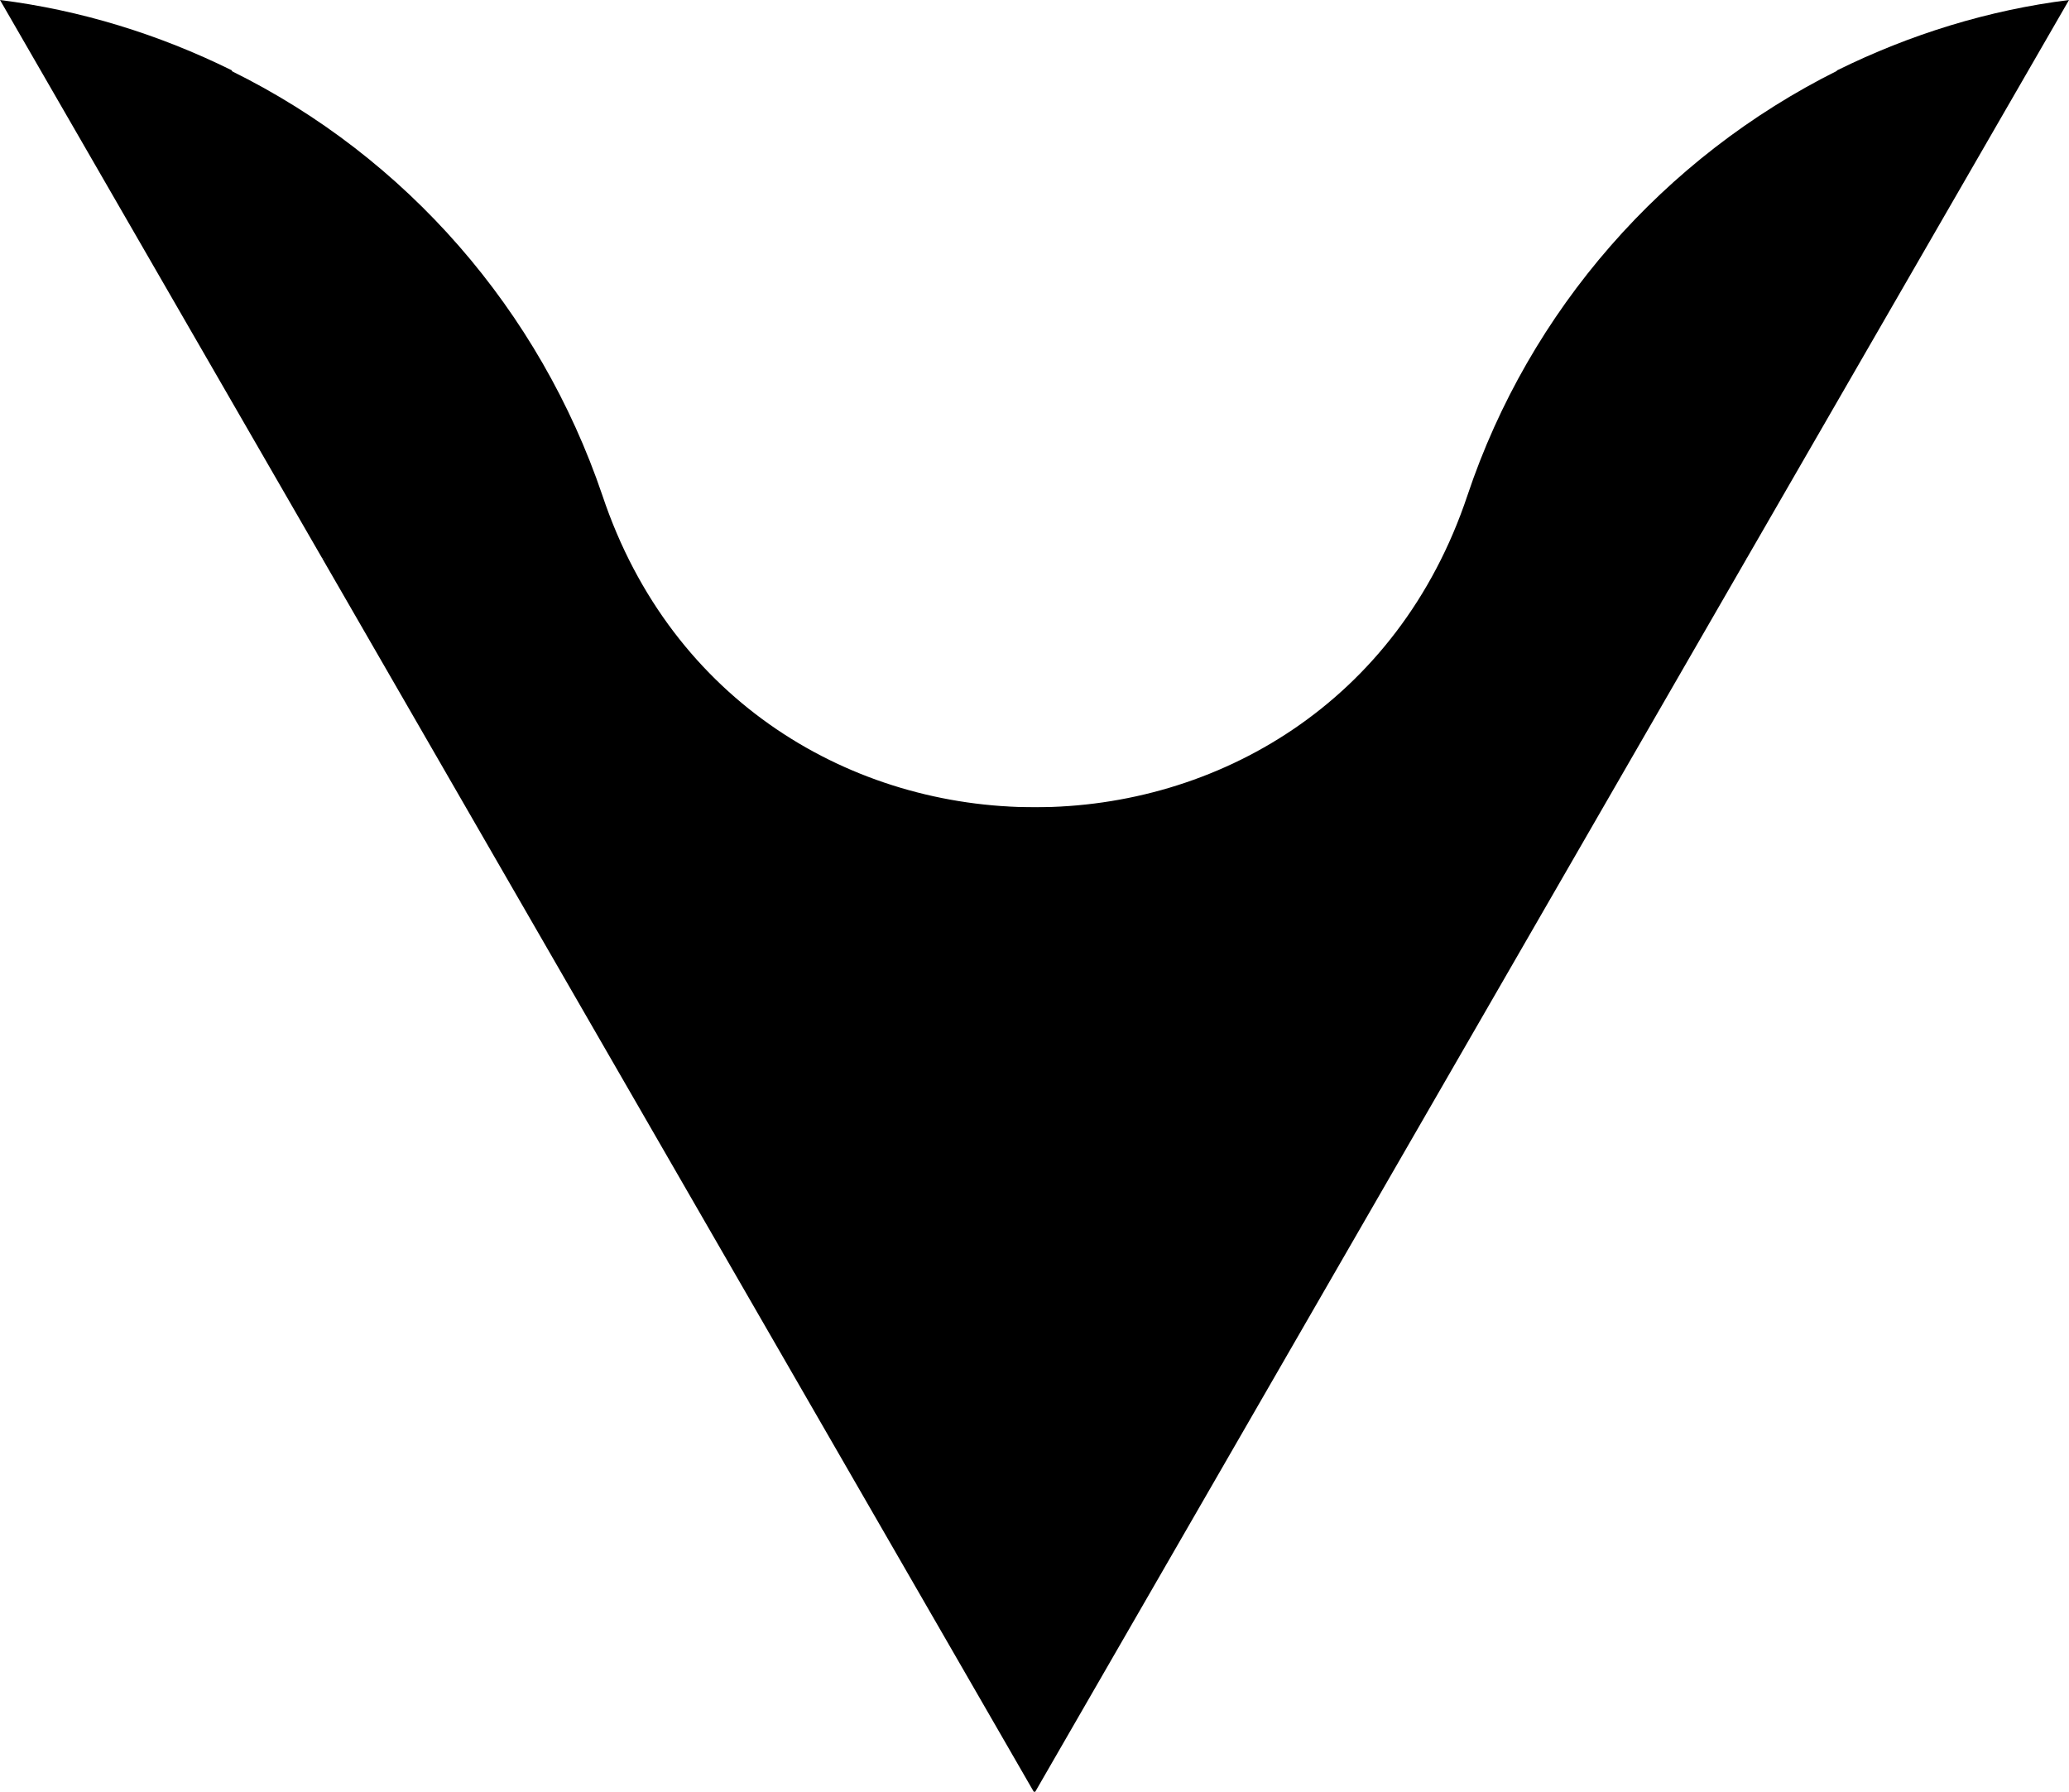 <?xml version="1.0" encoding="utf-8"?>
<!-- Generator: Adobe Illustrator 24.0.0, SVG Export Plug-In . SVG Version: 6.00 Build 0)  -->
<svg version="1.1"
	 id="svg2" xmlns:cc="http://creativecommons.org/ns#" xmlns:dc="http://purl.org/dc/elements/1.1/" xmlns:rdf="http://www.w3.org/1999/02/22-rdf-syntax-ns#" xmlns:svg="http://www.w3.org/2000/svg"
	 xmlns="http://www.w3.org/2000/svg" xmlns:xlink="http://www.w3.org/1999/xlink" x="0px" y="0px" viewBox="0 0 247.3 214.2"
	 style="enable-background:new 0 0 247.3 214.2;" xml:space="preserve">
<style type="text/css">
	.st0{fill:none;stroke:#ABABAB;stroke-width:0.333;stroke-miterlimit:1.333;}
	.st1{clipPath:url(#SVGID_2_);}
	.st2{fill:url(#path44_1_);}
	.st3{clipPath:url(#SVGID_4_);}
	.st4{fill:url(#path62_1_);}
	.st5{clipPath:url(#SVGID_6_);}
	.st6{fill:url(#path80_1_);}
	.st7{clipPath:url(#SVGID_8_);}
	.st8{fill:url(#path98_1_);}
</style>
<path id="path28" class="st0" d="M153.5,132.4l0-0.7"/>
<g id="g30">
	<g>
		<defs>
			<path id="SVGID_1_" d="M208.8,66.7L208.8,66.7L247.3,0c-9.6,1.2-19,4.1-27.7,8.4c-7.4,14.5-7.6,29.1-16.5,42.1
				c-31.3,46-83.9,60.3-130,30.1C46.6,63.3,30.7,18.5,27.7,8.4C19,4.1,9.6,1.2,0,0c12.8,22.2,25.7,44.5,38.5,66.7
				c46.9,16.5,78.1,73.4,84.9,117C129.4,133.4,164.9,86.2,208.8,66.7L208.8,66.7z"/>
		</defs>
		<clipPath id="SVGID_2_">
			<use xlink:href="#SVGID_1_"  style="overflow:visible;"/>
		</clipPath>
		<g id="g32" class="st1">
			
				<linearGradient id="path44_1_" gradientUnits="userSpaceOnUse" x1="-880.693" y1="711.856" x2="-879.693" y2="711.856" gradientTransform="matrix(0 183.761 -183.761 0 130935.258 161837.281)">
				<stop  offset="0" style="stopColor:#0090FF"/>
				<stop  offset="1" style="stopColor:#0A3979"/>
			</linearGradient>
			<path id="path44" class="st2" d="M208.8,66.7L208.8,66.7L247.3,0c-9.6,1.2-19,4.1-27.7,8.4c-7.4,14.5-7.6,29.1-16.5,42.1
				c-31.3,46-83.9,60.3-130,30.1C46.6,63.3,30.7,18.5,27.7,8.4C19,4.1,9.6,1.2,0,0c12.8,22.2,25.7,44.5,38.5,66.7
				c46.9,16.5,78.1,73.4,84.9,117C129.4,133.4,164.9,86.2,208.8,66.7"/>
		</g>
	</g>
</g>
<g id="g46">
	<g>
		<defs>
			<path id="SVGID_3_" d="M208.8,66.7c-64.1,17.4-102.1,83.3-85.1,147.5l0,0L208.8,66.7z"/>
		</defs>
		<clipPath id="SVGID_4_">
			<use xlink:href="#SVGID_3_"  style="overflow:visible;"/>
		</clipPath>
		<g id="g48" class="st3">
			
				<linearGradient id="path62_1_" gradientUnits="userSpaceOnUse" x1="-874.149" y1="717.303" x2="-873.149" y2="717.303" gradientTransform="matrix(89.158 0 0 89.158 78057.008 -63812.879)">
				<stop  offset="0" style="stopColor:#0090FF"/>
				<stop  offset="0.96" style="stopColor:#084A93"/>
				<stop  offset="1" style="stopColor:#084A93"/>
			</linearGradient>
			<path id="path62" class="st4" d="M208.8,66.7c-64.1,17.4-102.1,83.3-85.1,147.5l0,0L208.8,66.7"/>
		</g>
	</g>
</g>
<g id="g64">
	<g>
		<defs>
			<path id="SVGID_5_" d="M38.5,66.7l85.1,147.5C140.6,150,102.6,84.2,38.5,66.7z"/>
		</defs>
		<clipPath id="SVGID_6_">
			<use xlink:href="#SVGID_5_"  style="overflow:visible;"/>
		</clipPath>
		<g id="g66" class="st5">
			
				<linearGradient id="path80_1_" gradientUnits="userSpaceOnUse" x1="-880.473" y1="710.968" x2="-879.473" y2="710.968" gradientTransform="matrix(0 147.456 -147.456 0 104919.555 129897.766)">
				<stop  offset="0" style="stopColor:#0090FF"/>
				<stop  offset="0.96" style="stopColor:#084A93"/>
				<stop  offset="1" style="stopColor:#084A93"/>
			</linearGradient>
			<path id="path80" class="st6" d="M38.5,66.7l85.1,147.5C140.6,150,102.6,84.2,38.5,66.7"/>
		</g>
	</g>
</g>
<g id="g82">
	<g>
		<defs>
			<path id="SVGID_7_" d="M205.5,51.1c8-12.9,12.9-27.5,14.2-42.7c-20.9,10.4-36.9,28.7-44.3,50.8c-16.6,49.7-86.8,49.7-103.4,0
				C64.5,37.1,48.6,18.8,27.7,8.5c4.5,53,51.1,92.3,104.1,87.8C162.1,93.7,189.4,77,205.5,51.1L205.5,51.1z"/>
		</defs>
		<clipPath id="SVGID_8_">
			<use xlink:href="#SVGID_7_"  style="overflow:visible;"/>
		</clipPath>
		<g id="g84" class="st7">
			
				<linearGradient id="path98_1_" gradientUnits="userSpaceOnUse" x1="-883.445" y1="722.981" x2="-882.445" y2="722.981" gradientTransform="matrix(0 -88.195 88.195 0 -63639.629 -77818.711)">
				<stop  offset="0" style="stopColor:#13D5D2"/>
				<stop  offset="0.43" style="stopColor:#12E0E4"/>
				<stop  offset="1" style="stopColor:#76BDFF"/>
			</linearGradient>
			<path id="path98" class="st8" d="M205.5,51.1c8-12.9,12.9-27.5,14.2-42.7c-20.9,10.4-36.9,28.7-44.3,50.8
				c-16.6,49.7-86.8,49.7-103.4,0C64.5,37.1,48.6,18.8,27.7,8.5c4.5,53,51.1,92.3,104.1,87.8C162.1,93.7,189.4,77,205.5,51.1
				L205.5,51.1"/>
		</g>
	</g>
</g>
</svg>
